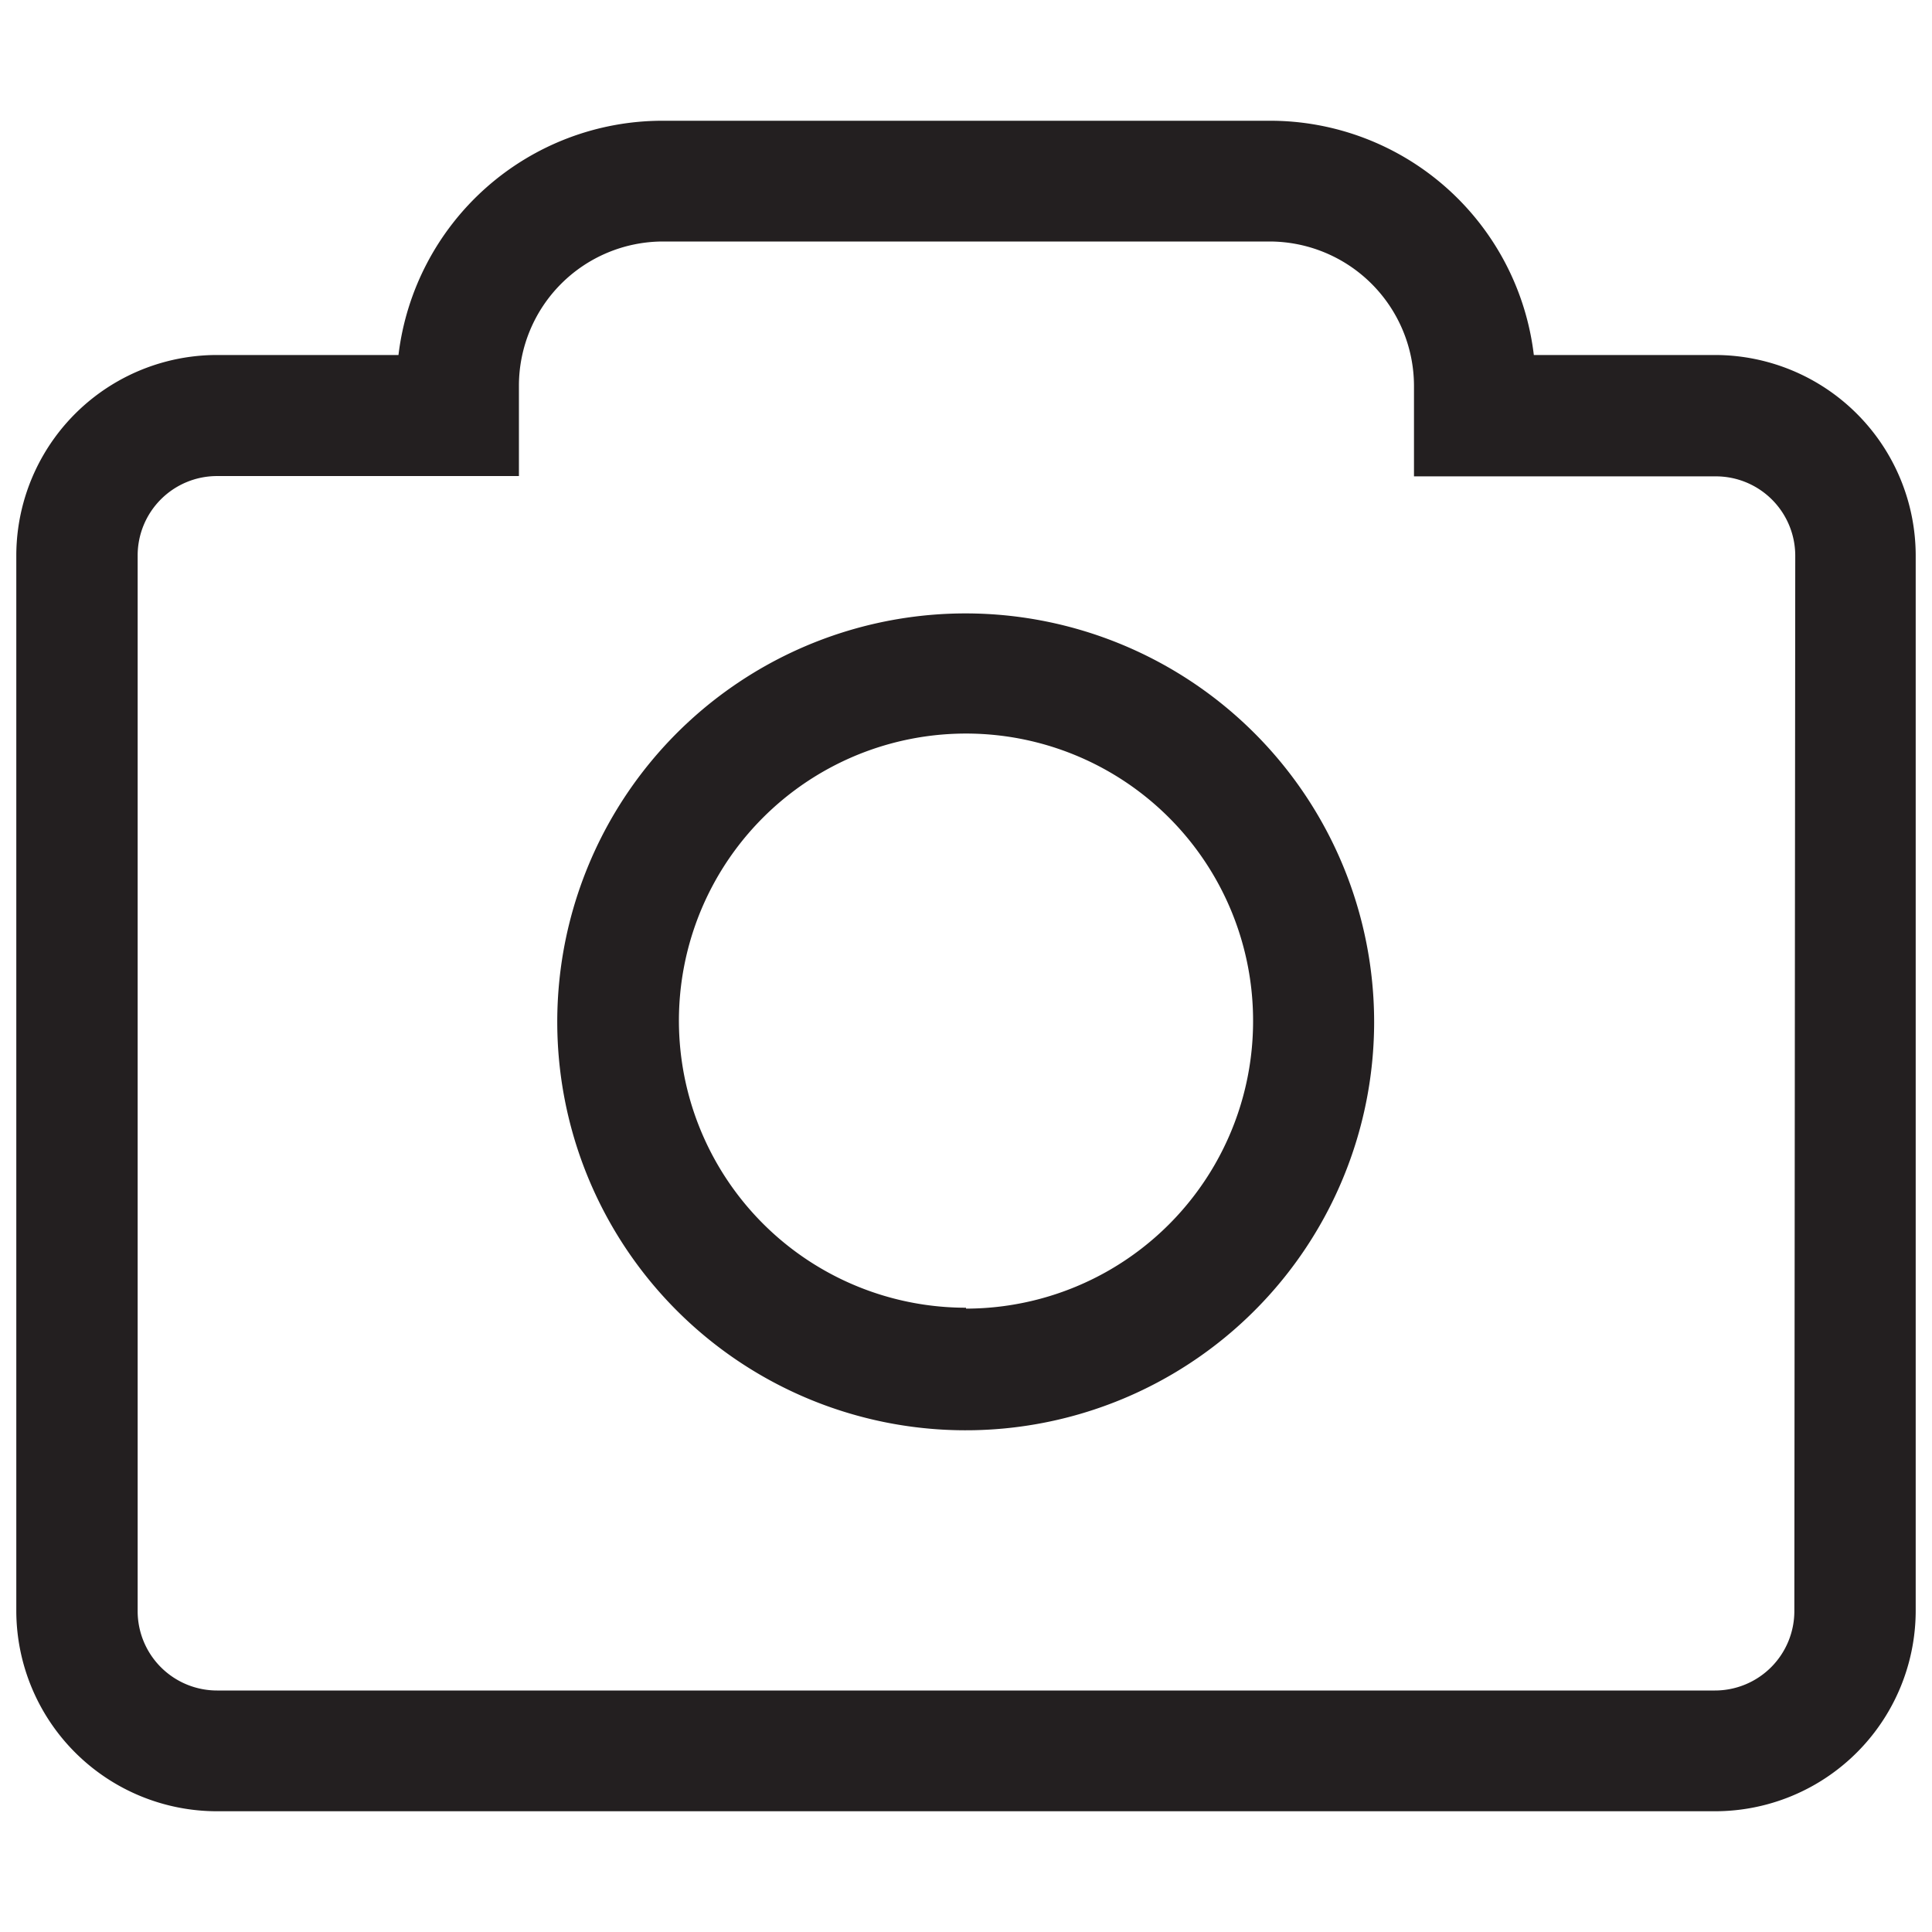 <svg id="Layer_1" data-name="Layer 1" xmlns="http://www.w3.org/2000/svg" viewBox="0 0 64 64"><defs><style>.cls-1{fill:#231f20;}</style></defs><path class="cls-1" d="M56.81,11.76h-6A8.8,8.8,0,0,0,42.06,4H21.94a8.81,8.81,0,0,0-8.74,7.76h-6A6.65,6.65,0,0,0,.54,18.4v35A6.65,6.65,0,0,0,7.19,60H56.81a6.65,6.65,0,0,0,6.65-6.65V18.4A6.65,6.65,0,0,0,56.81,11.76Zm2.63,41.59A2.63,2.63,0,0,1,56.81,56H7.19a2.63,2.63,0,0,1-2.63-2.63V18.4a2.63,2.63,0,0,1,2.63-2.63h10v-3A4.78,4.78,0,0,1,21.94,8H42.06a4.79,4.79,0,0,1,4.78,4.78v3h10a2.63,2.63,0,0,1,2.63,2.63Z"/><path class="cls-1" d="M32,20.32A13.53,13.53,0,1,0,45.52,33.85,13.54,13.54,0,0,0,32,20.32Zm0,23a9.51,9.51,0,1,1,9.51-9.5A9.52,9.52,0,0,1,32,43.35Z"/></svg>